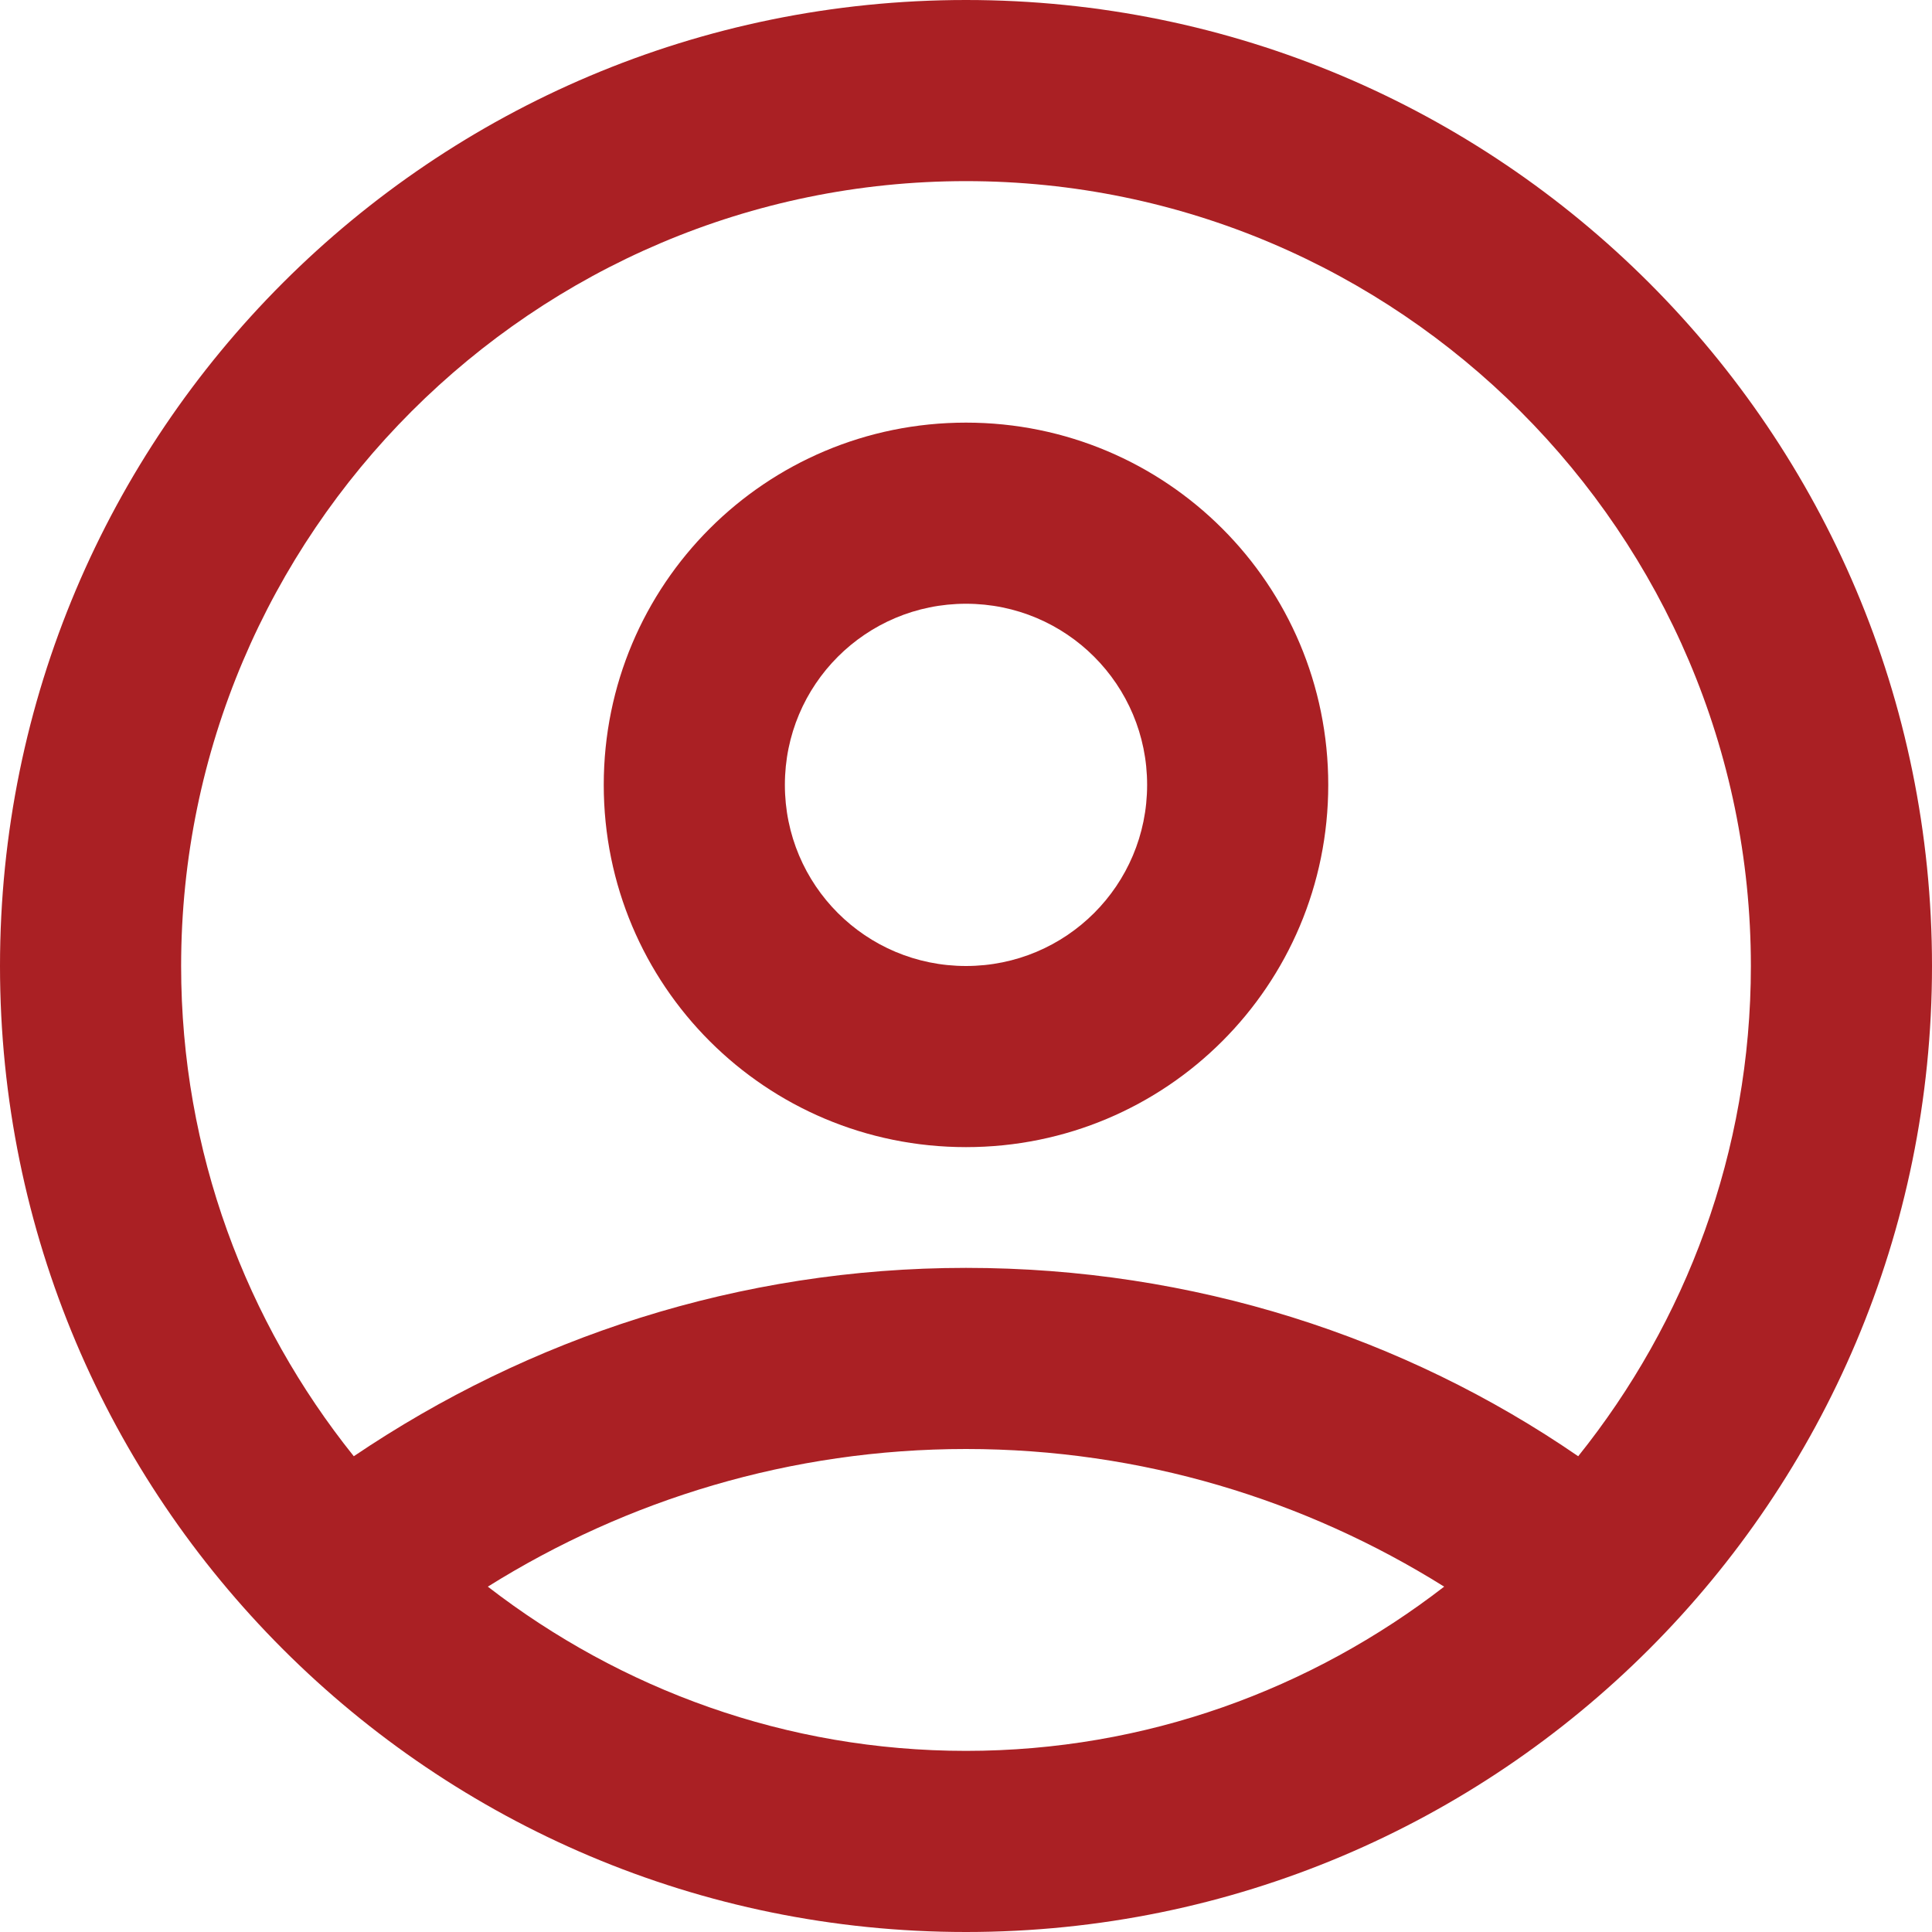 <svg width="16" height="16" viewBox="0 0 16 16" fill="none" xmlns="http://www.w3.org/2000/svg">
<path d="M8 3.5C6.34 3.5 5 4.84 5 6.5C5 8.16 6.34 9.5 8 9.5C9.66 9.5 11 8.16 11 6.5C11 4.84 9.66 3.5 8 3.5ZM8 8C7.17 8 6.5 7.33 6.5 6.5C6.5 5.67 7.17 5 8 5C8.83 5 9.5 5.67 9.5 6.5C9.5 7.33 8.83 8 8 8Z" fill="#AA2024"/>
<path d="M8 0C3.58 0 0 3.58 0 8C0 12.42 3.58 16 8 16C12.42 16 16 12.42 16 8C16 3.58 12.42 0 8 0ZM8 14.5C6.51 14.5 5.14 13.99 4.04 13.14C5.19 12.42 6.55 12 8 12C9.45 12 10.81 12.42 11.96 13.14C10.86 13.99 9.49 14.5 8 14.5ZM13.07 12.06C11.63 11.07 9.88 10.5 8 10.5C6.12 10.5 4.38 11.08 2.93 12.06C2.04 10.95 1.5 9.54 1.5 8C1.5 4.42 4.42 1.5 8 1.5C11.58 1.5 14.5 4.42 14.5 8C14.5 9.54 13.96 10.95 13.07 12.06Z" fill="#AA2024"/>
</svg>
